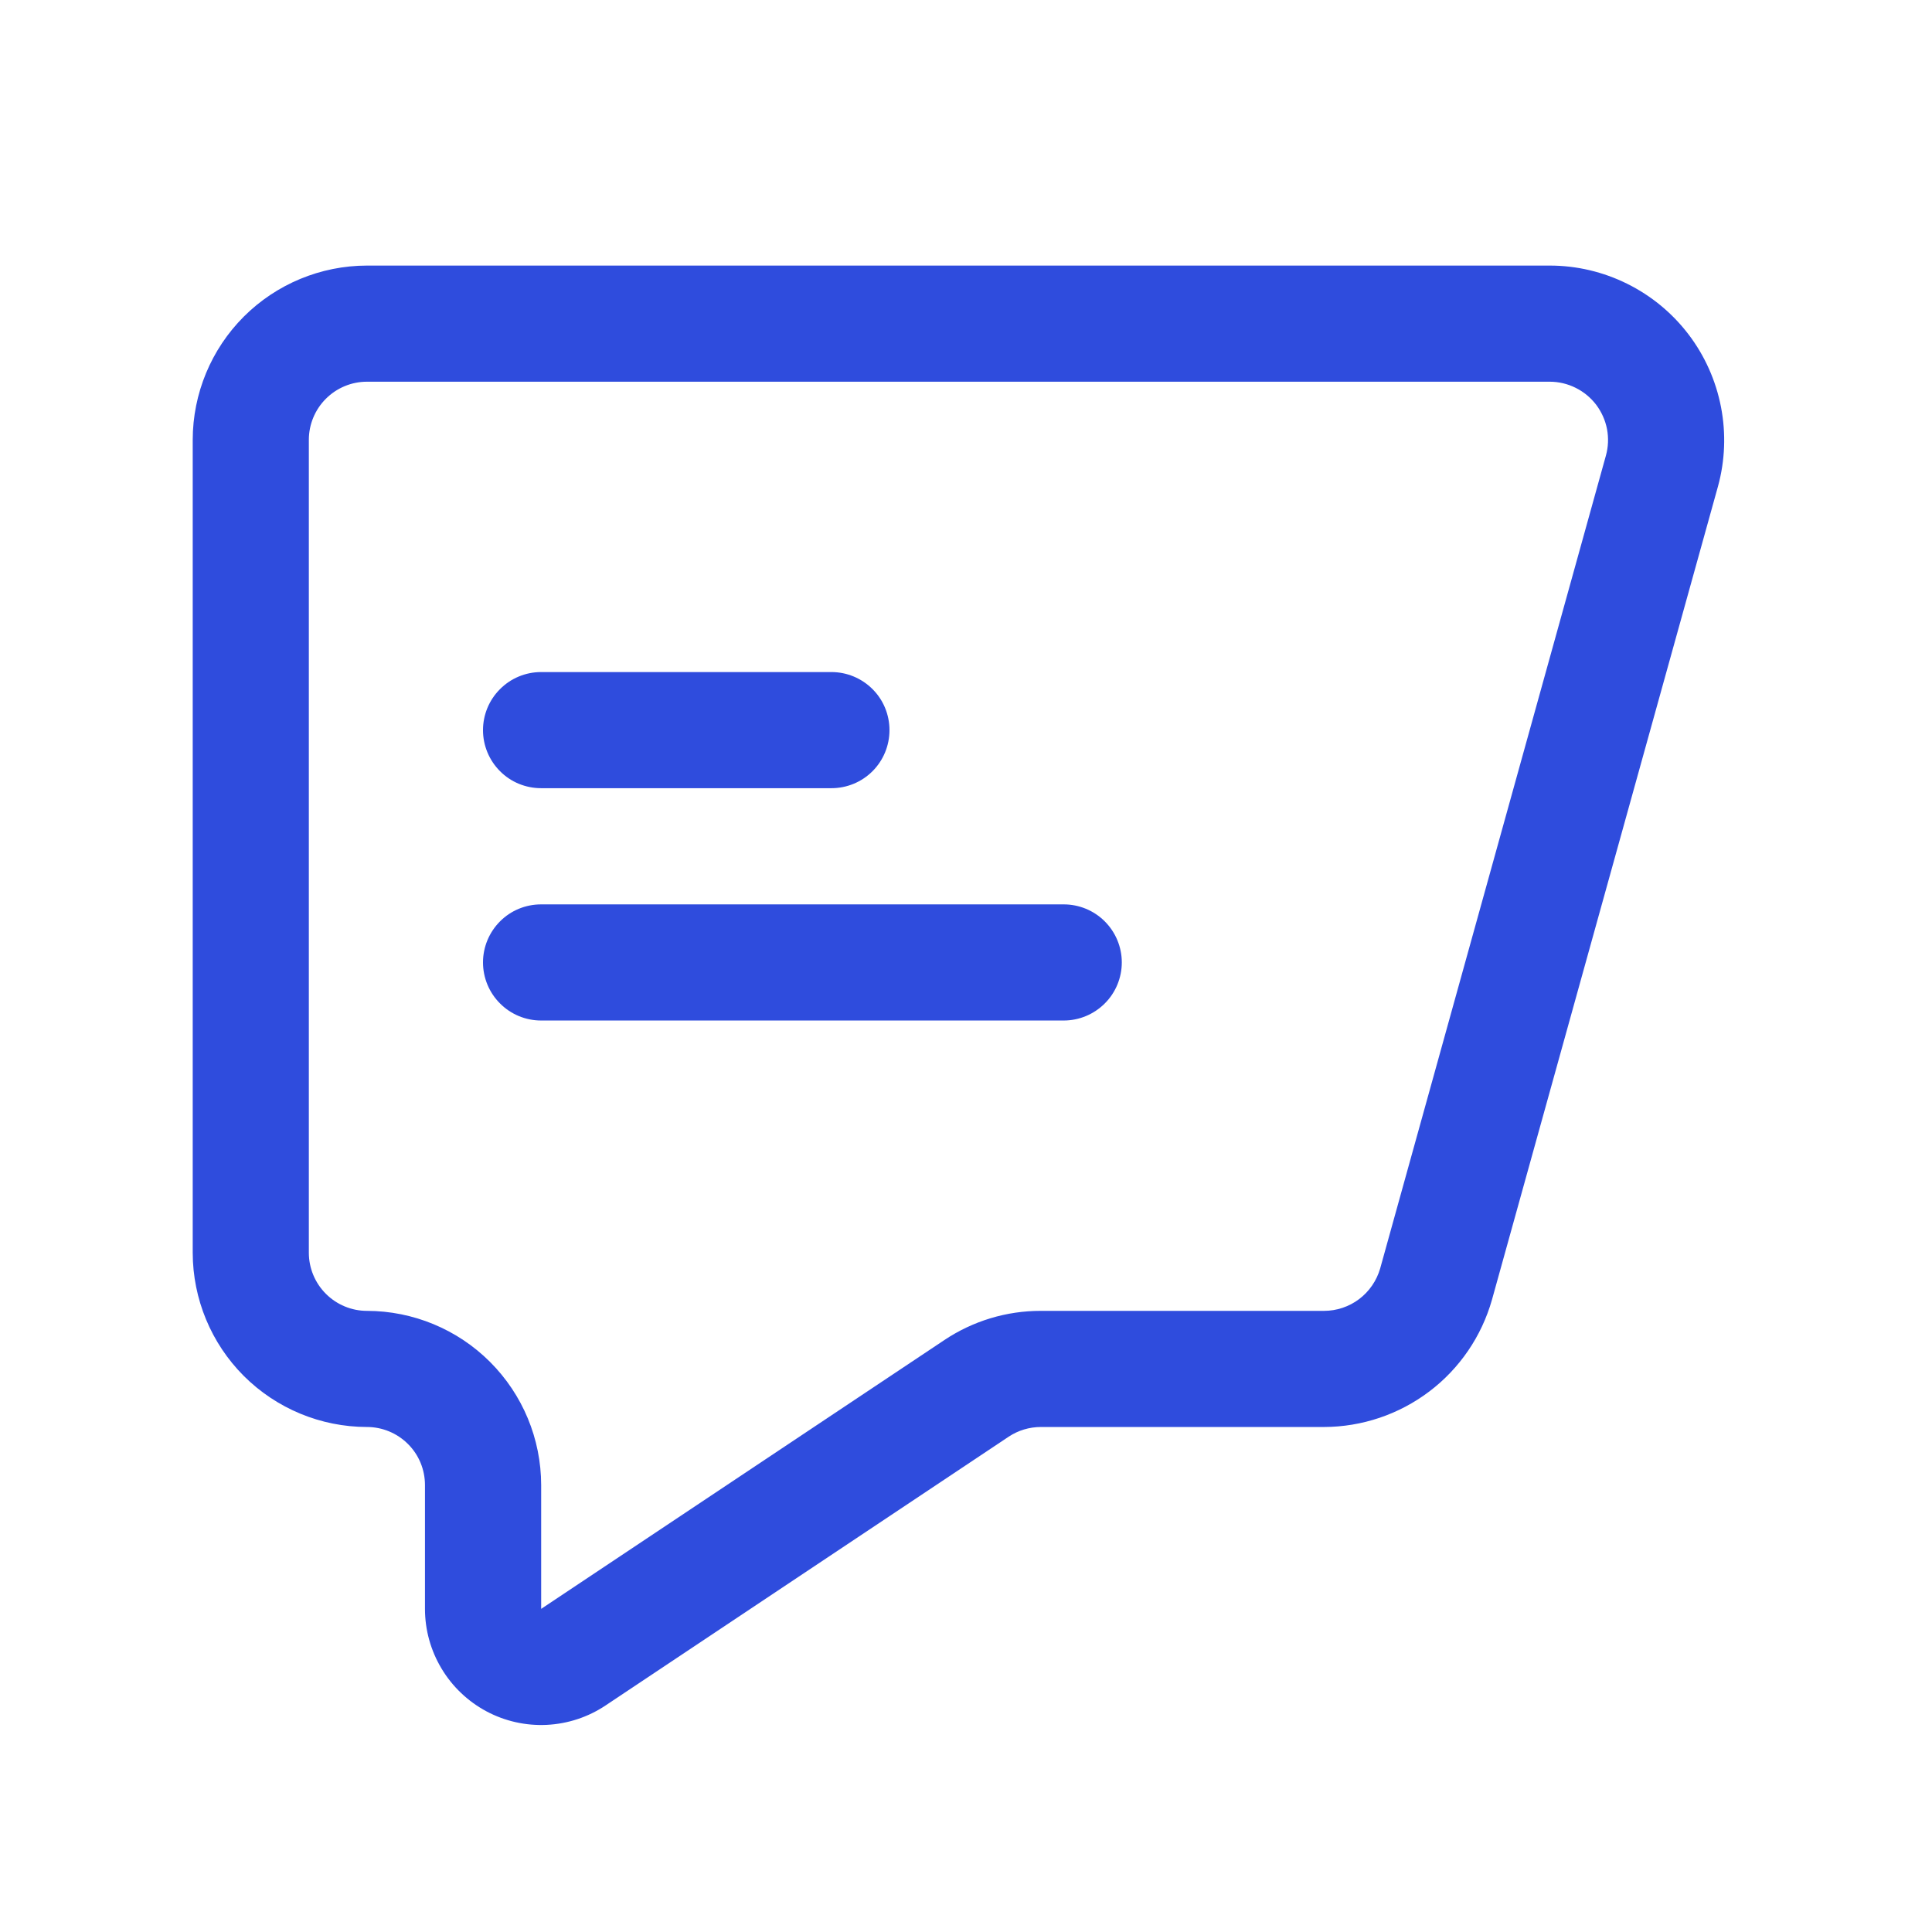 <svg width="28" height="28" viewBox="0 0 28 28" fill="none" xmlns="http://www.w3.org/2000/svg">
<path d="M22.461 3.849H5.318C4.648 3.85 4.007 4.116 3.533 4.589C3.06 5.063 2.794 5.704 2.793 6.374V18.156C2.794 18.826 3.06 19.467 3.533 19.941C4.007 20.414 4.648 20.68 5.318 20.681C5.541 20.681 5.755 20.77 5.913 20.928C6.071 21.085 6.159 21.299 6.159 21.523V23.317C6.159 23.622 6.242 23.92 6.399 24.182C6.555 24.443 6.78 24.657 7.048 24.801C7.317 24.945 7.62 25.013 7.924 24.998C8.228 24.983 8.523 24.886 8.776 24.717L14.618 20.822C14.756 20.73 14.919 20.681 15.085 20.681H19.188C19.739 20.68 20.275 20.499 20.715 20.166C21.154 19.834 21.473 19.366 21.623 18.836L24.898 7.05C25.001 6.675 25.016 6.281 24.942 5.899C24.868 5.516 24.707 5.156 24.472 4.847C24.236 4.537 23.932 4.286 23.583 4.113C23.235 3.94 22.851 3.849 22.461 3.849ZM23.274 6.603L20.002 18.385C19.951 18.561 19.844 18.717 19.697 18.828C19.551 18.938 19.372 18.998 19.188 18.998H15.085C14.586 18.997 14.099 19.145 13.685 19.422L7.843 23.317V21.523C7.842 20.853 7.576 20.212 7.102 19.738C6.629 19.265 5.987 18.999 5.318 18.998C5.095 18.998 4.881 18.909 4.723 18.751C4.565 18.593 4.476 18.379 4.476 18.156V6.374C4.476 6.151 4.565 5.937 4.723 5.779C4.881 5.621 5.095 5.532 5.318 5.532H22.461C22.591 5.532 22.72 5.563 22.836 5.621C22.953 5.679 23.054 5.763 23.133 5.866C23.211 5.97 23.265 6.09 23.29 6.218C23.314 6.346 23.309 6.478 23.274 6.603Z" fill="#2F4CDD"/>
<path d="M7.842 11.423H12.05C12.273 11.423 12.487 11.335 12.645 11.177C12.803 11.019 12.891 10.805 12.891 10.582C12.891 10.358 12.803 10.144 12.645 9.987C12.487 9.829 12.273 9.74 12.05 9.74H7.842C7.618 9.74 7.404 9.829 7.247 9.987C7.089 10.144 7 10.358 7 10.582C7 10.805 7.089 11.019 7.247 11.177C7.404 11.335 7.618 11.423 7.842 11.423Z" fill="#2F4CDD"/>
<path d="M15.416 13.107H7.842C7.618 13.107 7.404 13.195 7.247 13.353C7.089 13.511 7 13.725 7 13.948C7 14.171 7.089 14.386 7.247 14.543C7.404 14.701 7.618 14.79 7.842 14.79H15.416C15.639 14.79 15.853 14.701 16.011 14.543C16.169 14.386 16.258 14.171 16.258 13.948C16.258 13.725 16.169 13.511 16.011 13.353C15.853 13.195 15.639 13.107 15.416 13.107Z" fill="#2F4CDD"/>
</svg>
